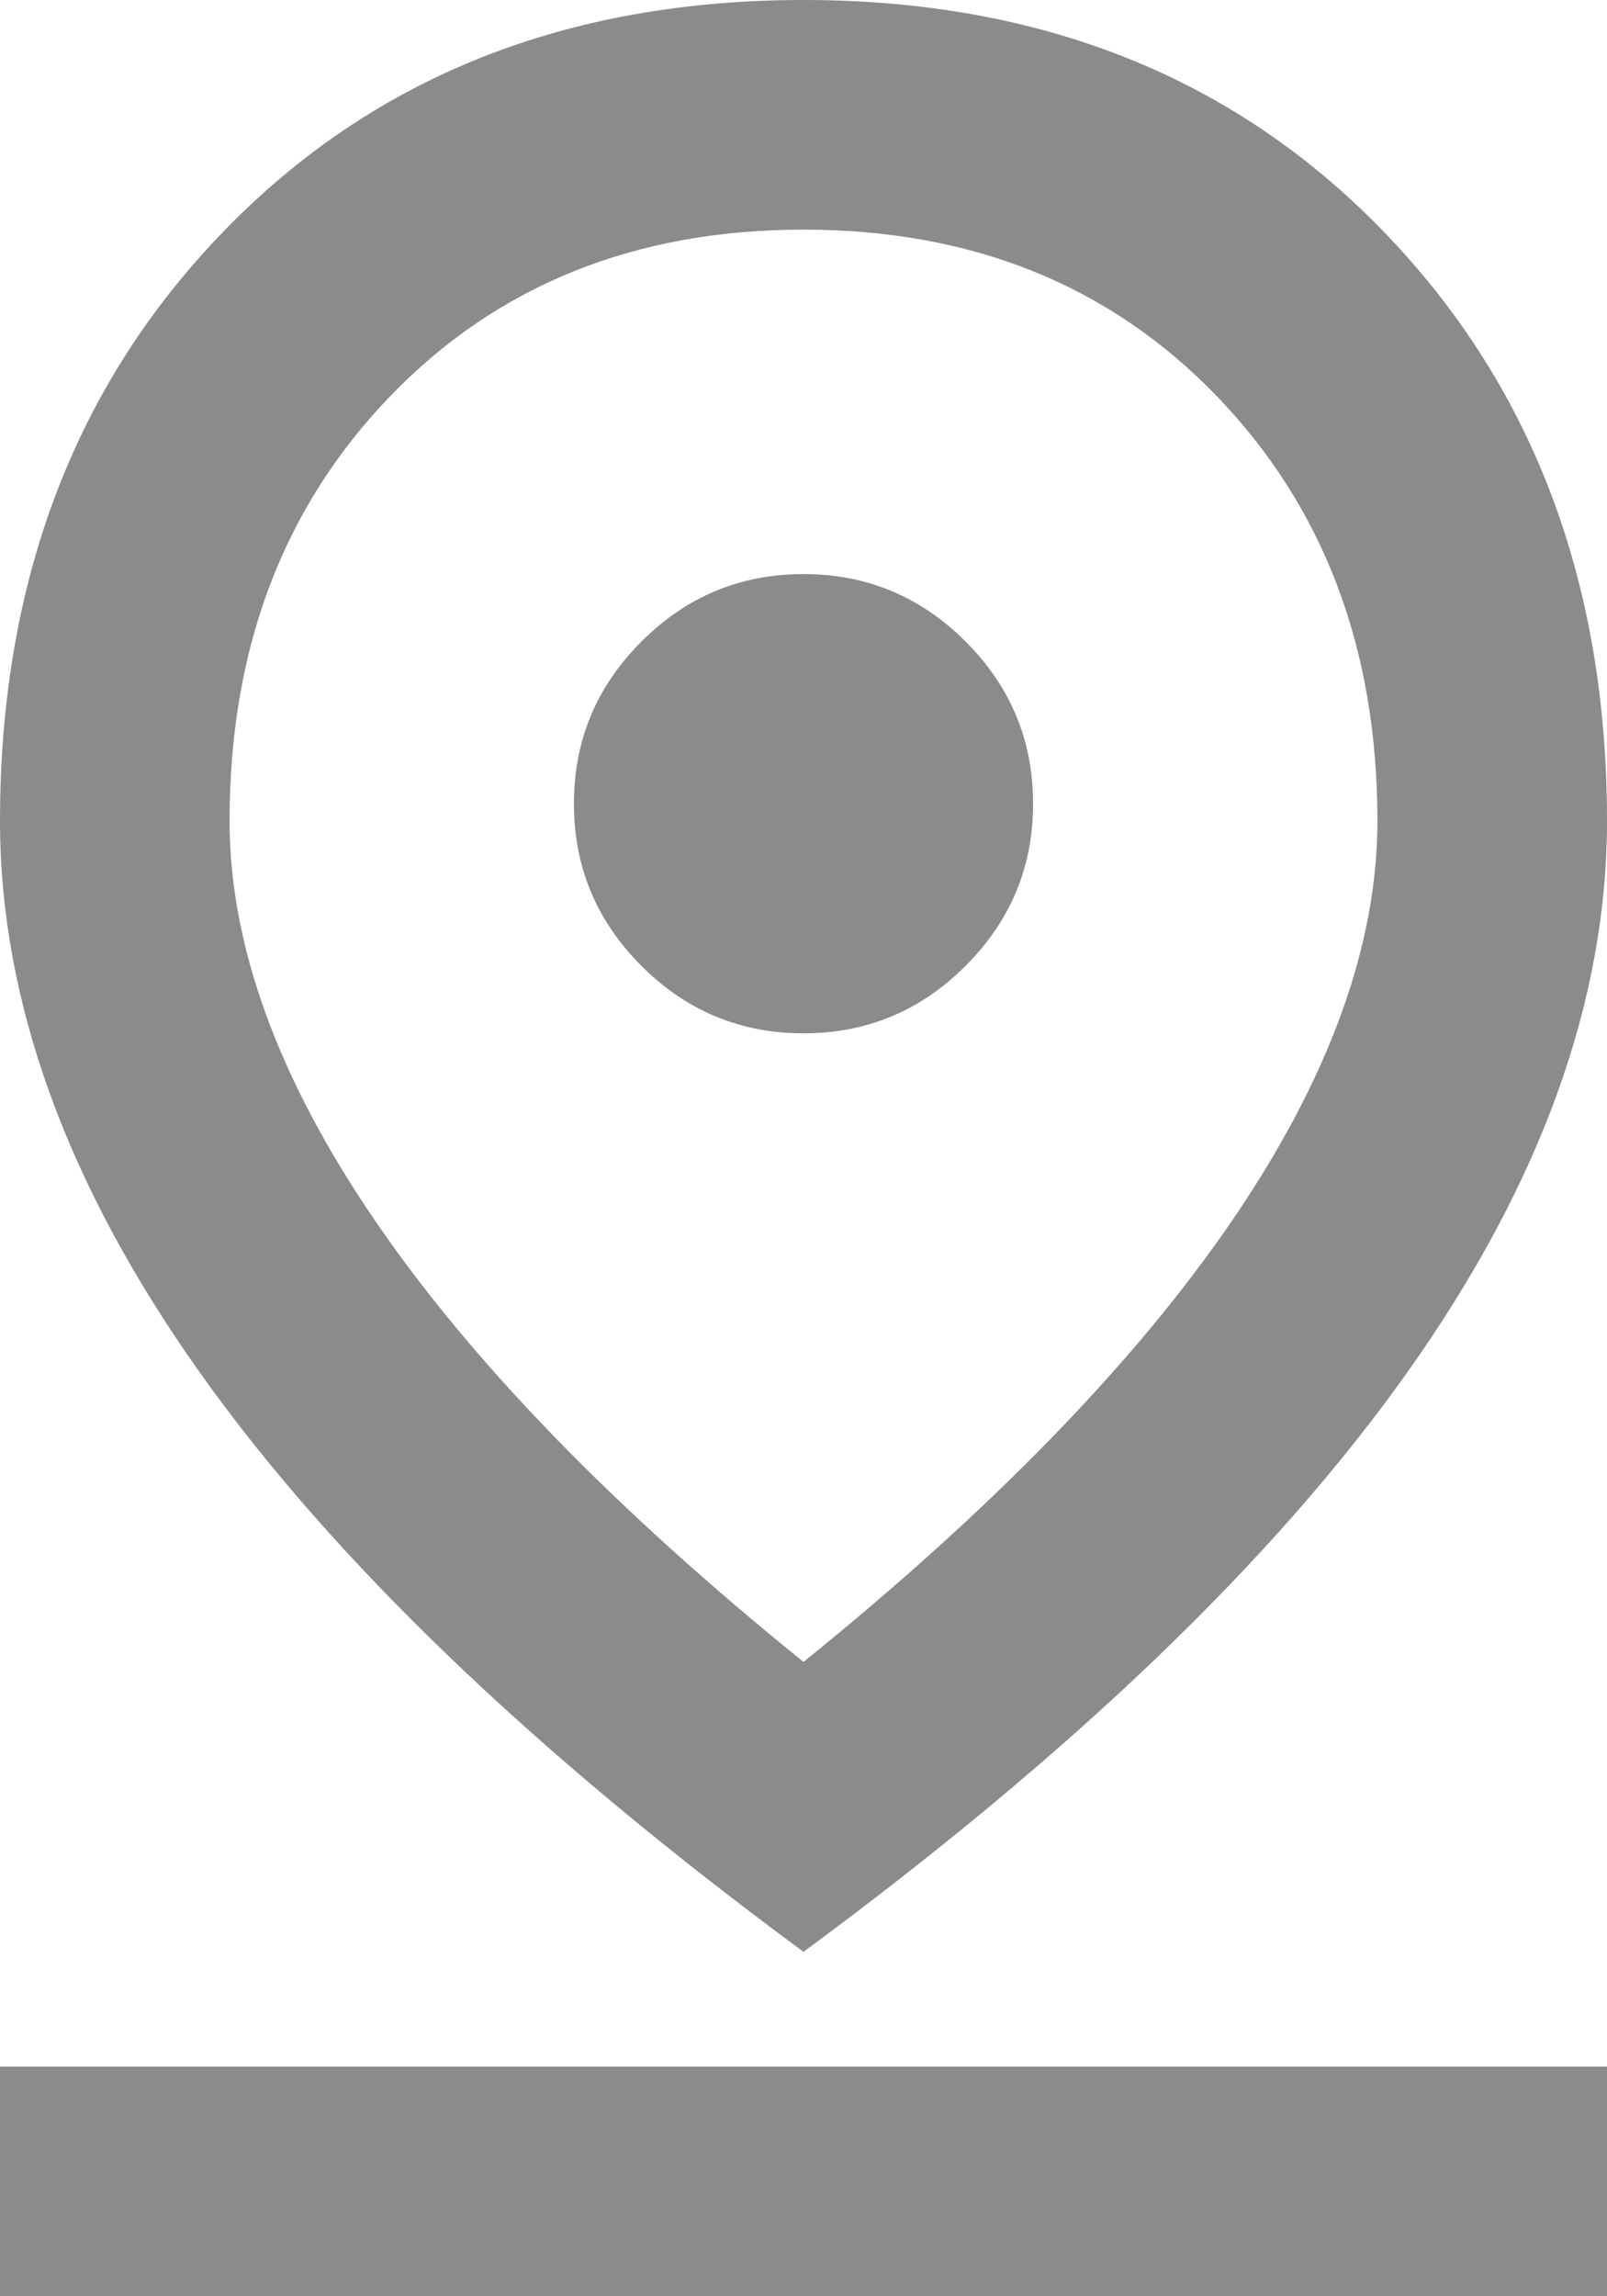 <svg width="14" height="20" viewBox="0 0 14 20" fill="none" xmlns="http://www.w3.org/2000/svg">
<path d="M7 14.475C8.65 13.142 9.896 11.858 10.738 10.625C11.579 9.392 12 8.233 12 7.15C12 5.65 11.533 4.417 10.6 3.45C9.667 2.483 8.467 2 7 2C5.533 2 4.333 2.483 3.4 3.45C2.467 4.417 2 5.65 2 7.15C2 8.233 2.421 9.392 3.263 10.625C4.104 11.858 5.35 13.142 7 14.475ZM7 17C4.65 15.267 2.896 13.583 1.738 11.95C0.579 10.317 0 8.717 0 7.15C0 5.067 0.65 3.354 1.95 2.013C3.25 0.671 4.933 0 7 0C9.067 0 10.75 0.671 12.05 2.013C13.35 3.354 14 5.067 14 7.15C14 8.717 13.421 10.317 12.262 11.95C11.104 13.583 9.35 15.267 7 17ZM7 9C7.55 9 8.021 8.804 8.412 8.412C8.804 8.021 9 7.55 9 7C9 6.45 8.804 5.979 8.412 5.588C8.021 5.196 7.55 5 7 5C6.45 5 5.979 5.196 5.588 5.588C5.196 5.979 5 6.45 5 7C5 7.55 5.196 8.021 5.588 8.412C5.979 8.804 6.45 9 7 9ZM0 20V18H14V20H0Z" fill="#8B8B8B"/>
</svg>
